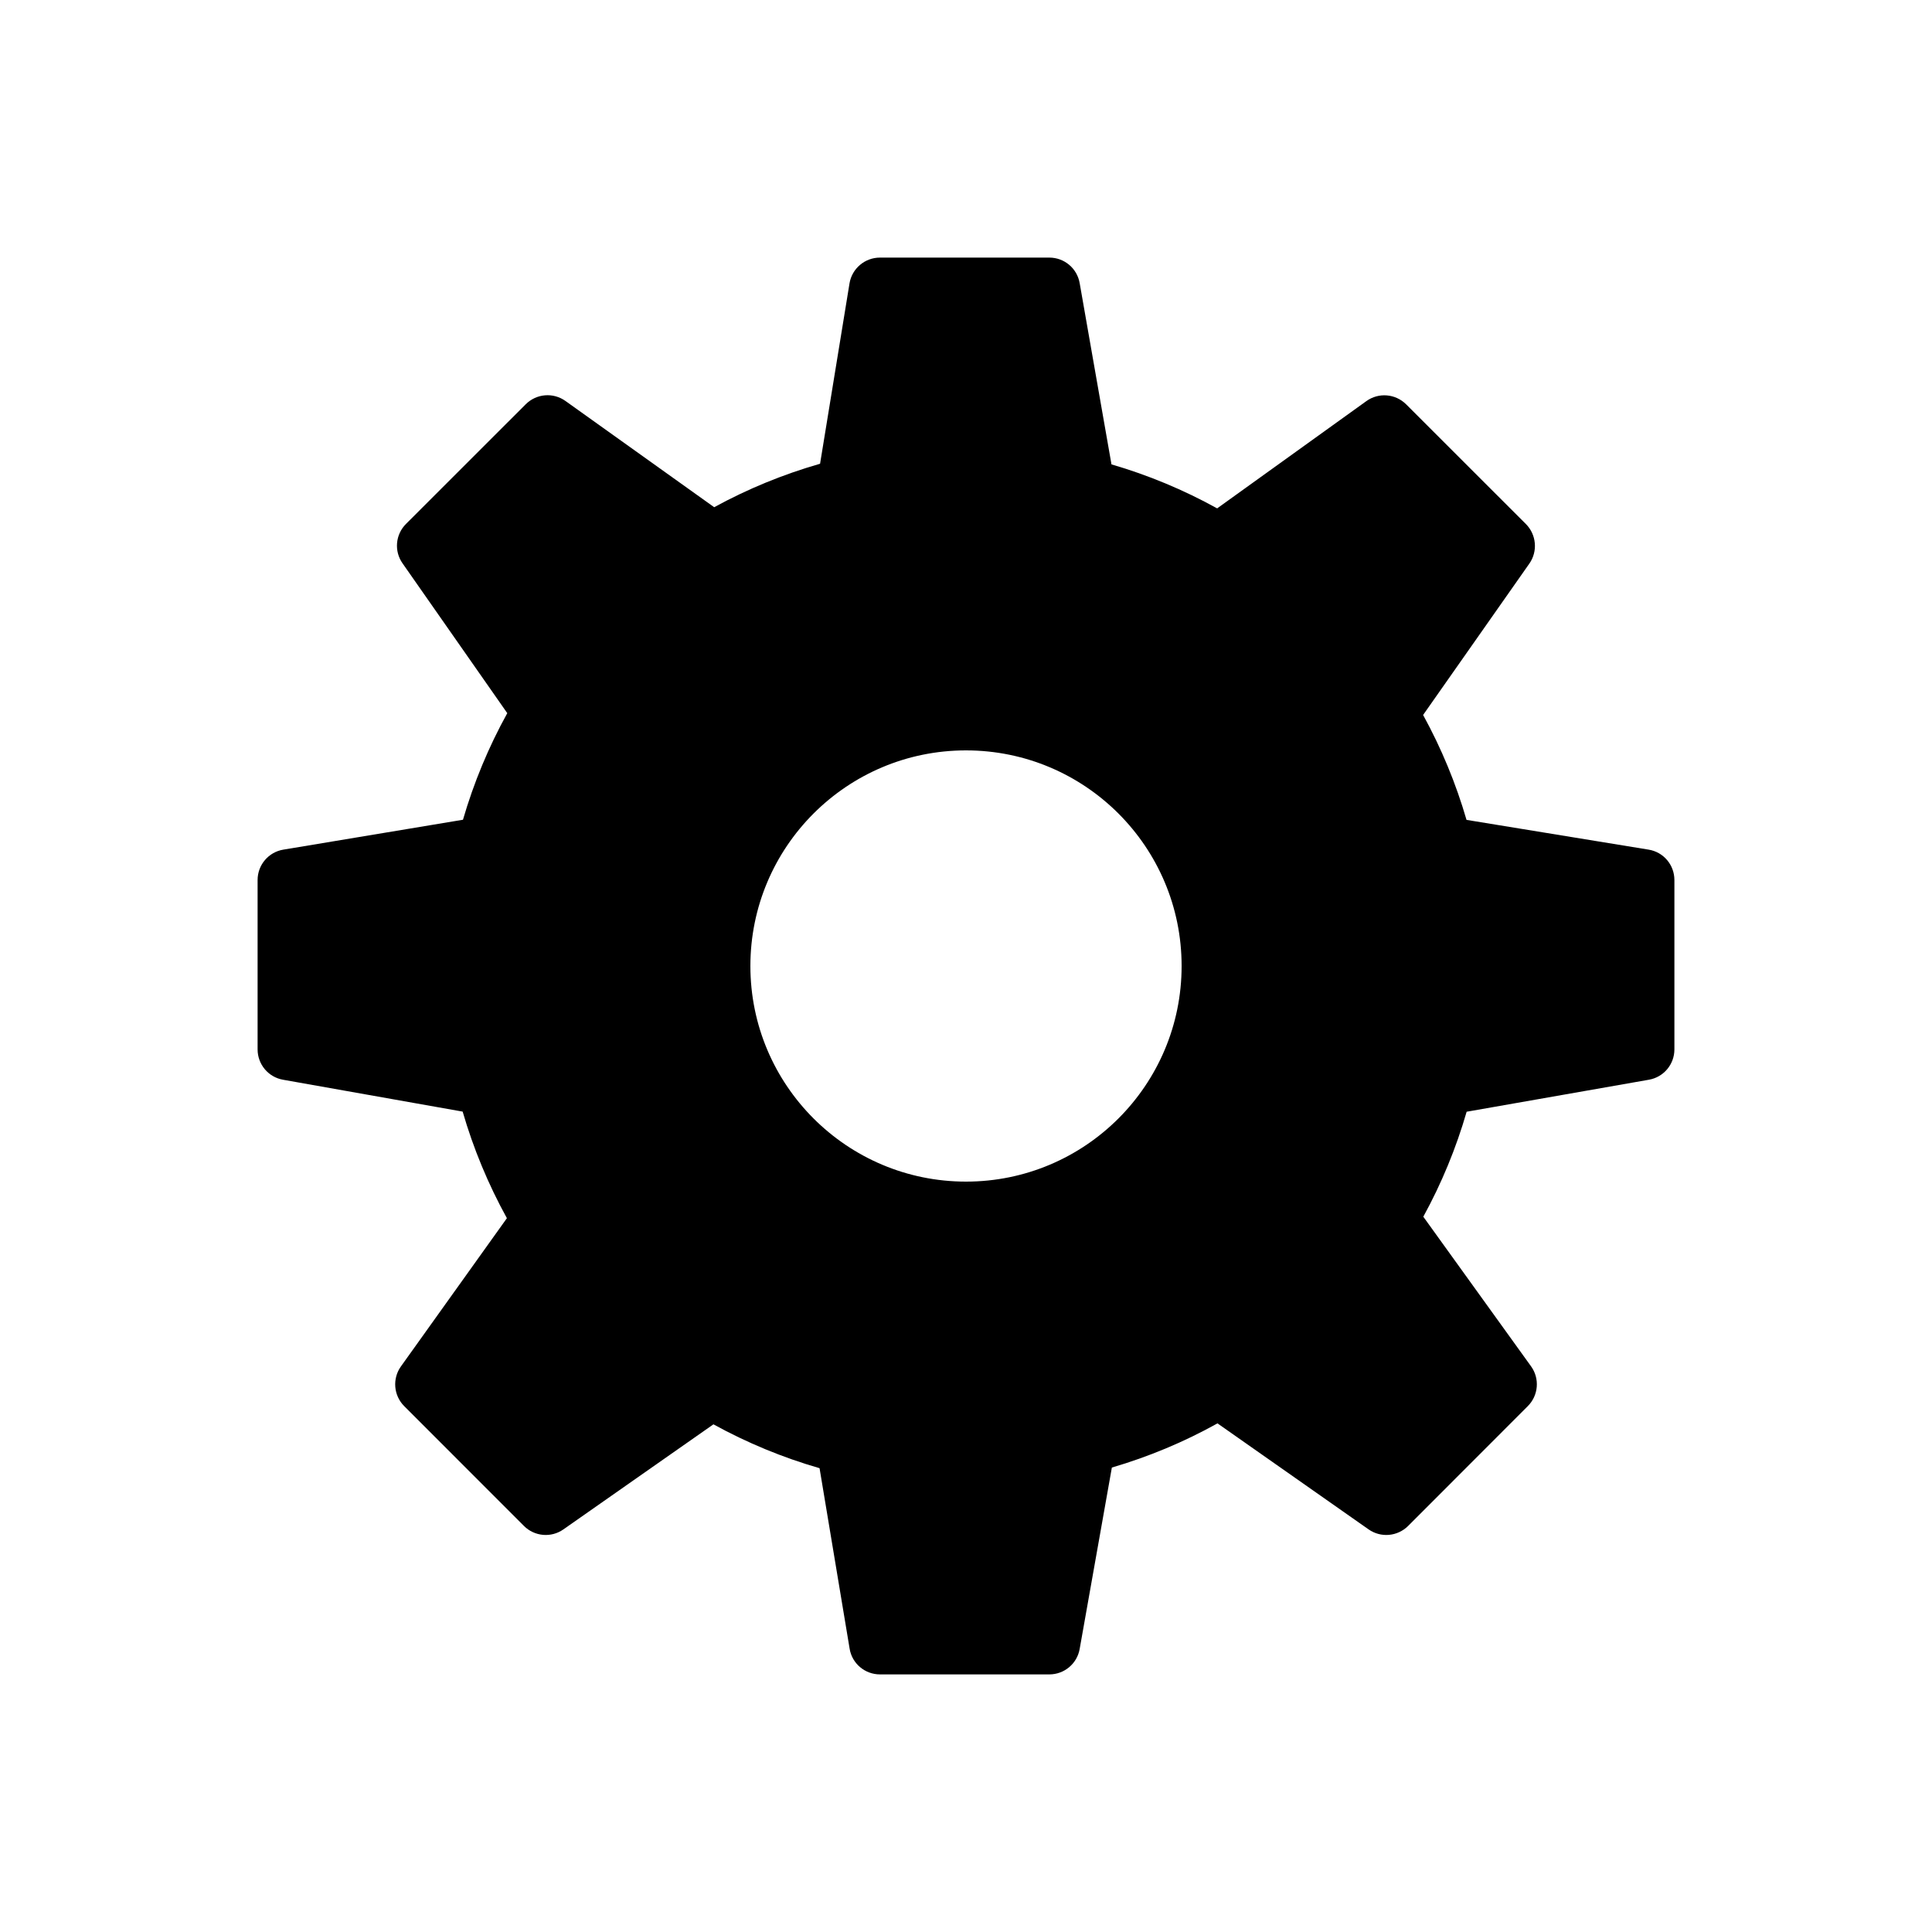 <svg width="30" height="30" viewBox="0 0 30 30" fill="none" xmlns="http://www.w3.org/2000/svg">
<path fill-rule="evenodd" clip-rule="evenodd" d="M22.772 12.731L25.599 13.193C25.831 13.23 26 13.43 26 13.665V16.295C26 16.527 25.834 16.726 25.604 16.766L22.774 17.263C22.61 17.83 22.384 18.377 22.101 18.893L23.774 21.216C23.911 21.406 23.89 21.668 23.724 21.834L21.865 23.695C21.7 23.859 21.442 23.882 21.251 23.748L18.905 22.102C18.388 22.39 17.838 22.62 17.265 22.788L16.765 25.605C16.725 25.834 16.526 26 16.294 26H13.664C13.43 26 13.23 25.831 13.193 25.601L12.726 22.798C12.153 22.633 11.601 22.404 11.078 22.117L8.749 23.748C8.559 23.882 8.3 23.859 8.136 23.695L6.276 21.834C6.111 21.668 6.09 21.407 6.226 21.217L7.871 18.916C7.581 18.39 7.351 17.836 7.184 17.261L4.395 16.766C4.166 16.726 4 16.527 4 16.295V13.665C4 13.431 4.169 13.231 4.4 13.193L7.189 12.729C7.357 12.152 7.587 11.598 7.877 11.074L6.251 8.748C6.117 8.558 6.14 8.3 6.304 8.136L8.164 6.277C8.33 6.112 8.589 6.09 8.78 6.226L11.09 7.876C11.609 7.592 12.16 7.366 12.734 7.201L13.191 4.401C13.229 4.17 13.429 4 13.664 4H16.294C16.527 4 16.725 4.167 16.765 4.396L17.259 7.211C17.829 7.377 18.379 7.606 18.9 7.894L21.216 6.229C21.407 6.091 21.668 6.113 21.834 6.278L23.694 8.137C23.858 8.302 23.881 8.561 23.748 8.751L22.098 11.102C22.381 11.618 22.607 12.163 22.772 12.731ZM11.652 15C11.652 16.849 13.151 18.348 15 18.348C16.849 18.348 18.348 16.849 18.348 15C18.348 13.151 16.849 11.652 15 11.652C13.151 11.652 11.652 13.151 11.652 15Z" fill="black"/>
</svg>
